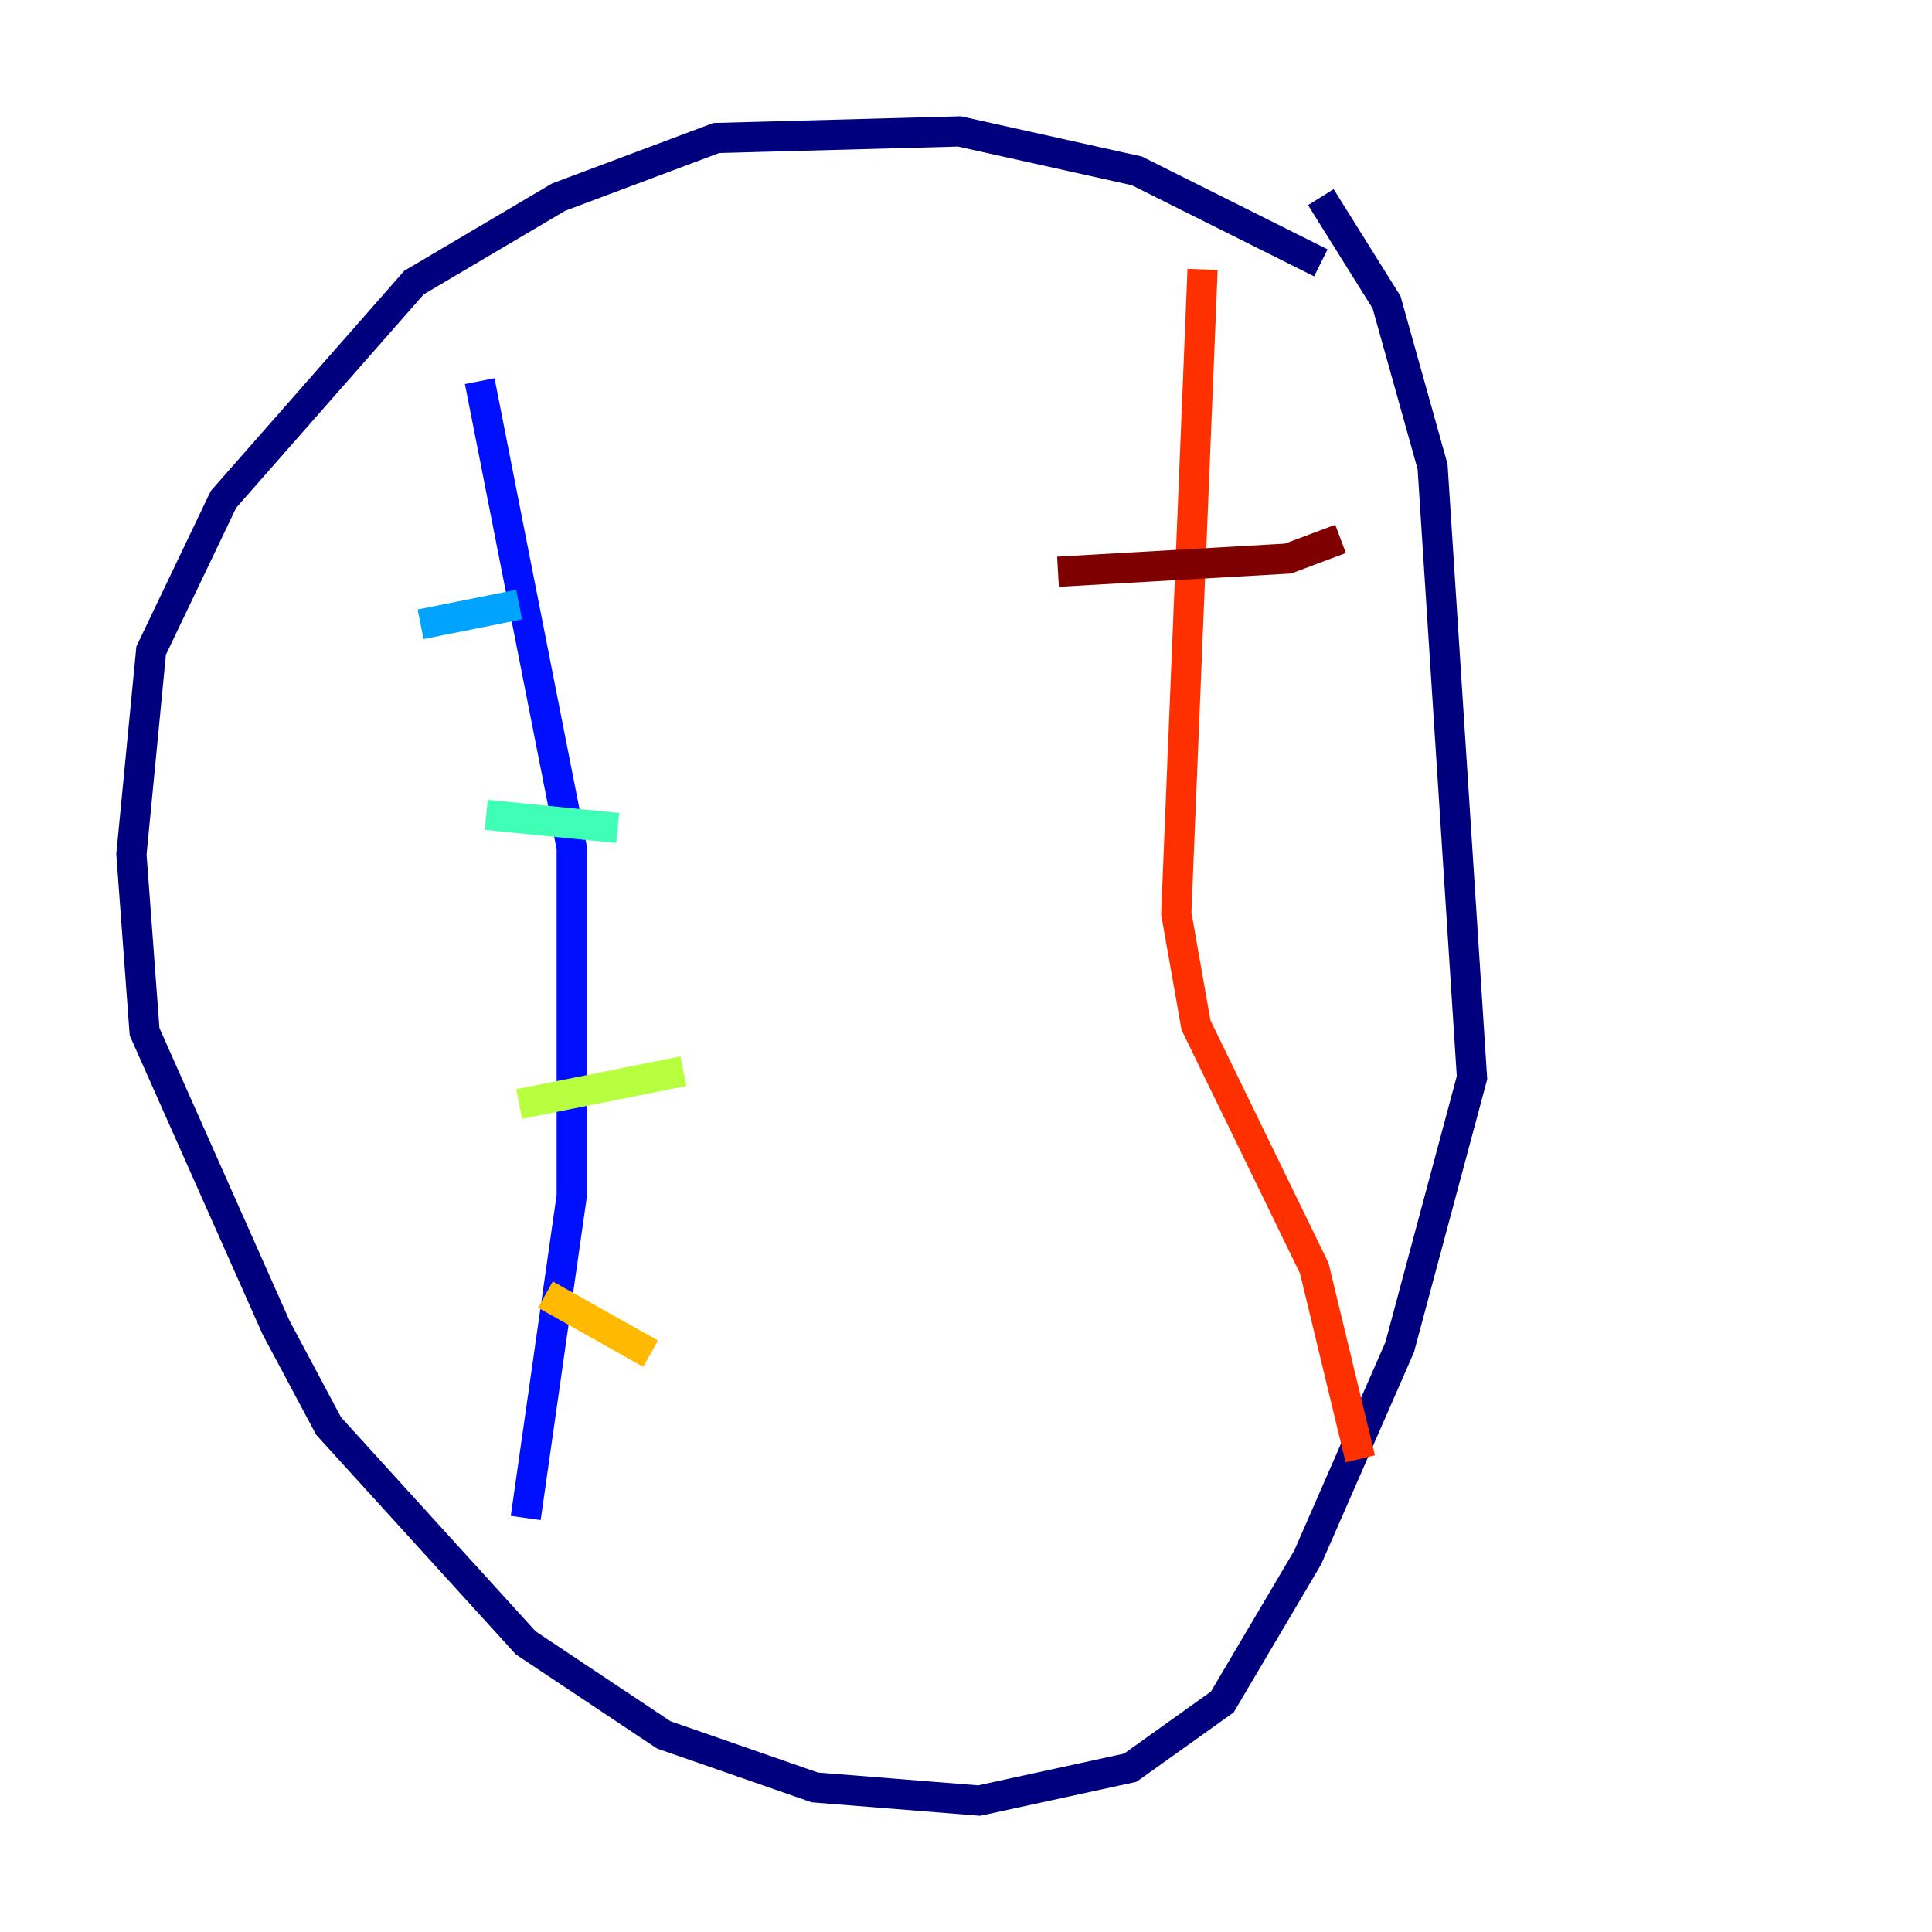 <?xml version="1.0" encoding="utf-8" ?>
<svg baseProfile="tiny" height="128" version="1.2" viewBox="0,0,128,128" width="128" xmlns="http://www.w3.org/2000/svg" xmlns:ev="http://www.w3.org/2001/xml-events" xmlns:xlink="http://www.w3.org/1999/xlink"><defs /><polyline fill="none" points="87.51,17.415 75.32,11.32 63.565,8.707 47.456,9.143 37.007,13.061 27.429,18.721 14.803,33.088 10.014,43.102 8.707,56.599 9.578,68.354 18.286,87.946 21.769,94.476 34.83,108.844 43.973,114.939 53.986,118.422 64.871,119.293 74.884,117.116 80.98,112.762 86.639,103.184 92.735,89.252 97.524,71.401 94.912,30.912 91.864,20.027 87.51,13.061" stroke="#00007f" stroke-width="2" /><polyline fill="none" points="31.782,25.252 37.878,56.163 37.878,79.238 34.83,100.571" stroke="#0010ff" stroke-width="2" /><polyline fill="none" points="27.864,41.361 34.395,40.054" stroke="#00a4ff" stroke-width="2" /><polyline fill="none" points="32.218,53.986 40.925,54.857" stroke="#3fffb7" stroke-width="2" /><polyline fill="none" points="34.395,73.143 45.279,70.966" stroke="#b7ff3f" stroke-width="2" /><polyline fill="none" points="36.136,85.769 43.102,89.687" stroke="#ffb900" stroke-width="2" /><polyline fill="none" points="79.674,17.85 77.932,60.517 79.238,67.918 87.075,84.027 90.122,96.653" stroke="#ff3000" stroke-width="2" /><polyline fill="none" points="70.095,37.878 85.333,37.007 88.816,35.701" stroke="#7f0000" stroke-width="2" /></svg>